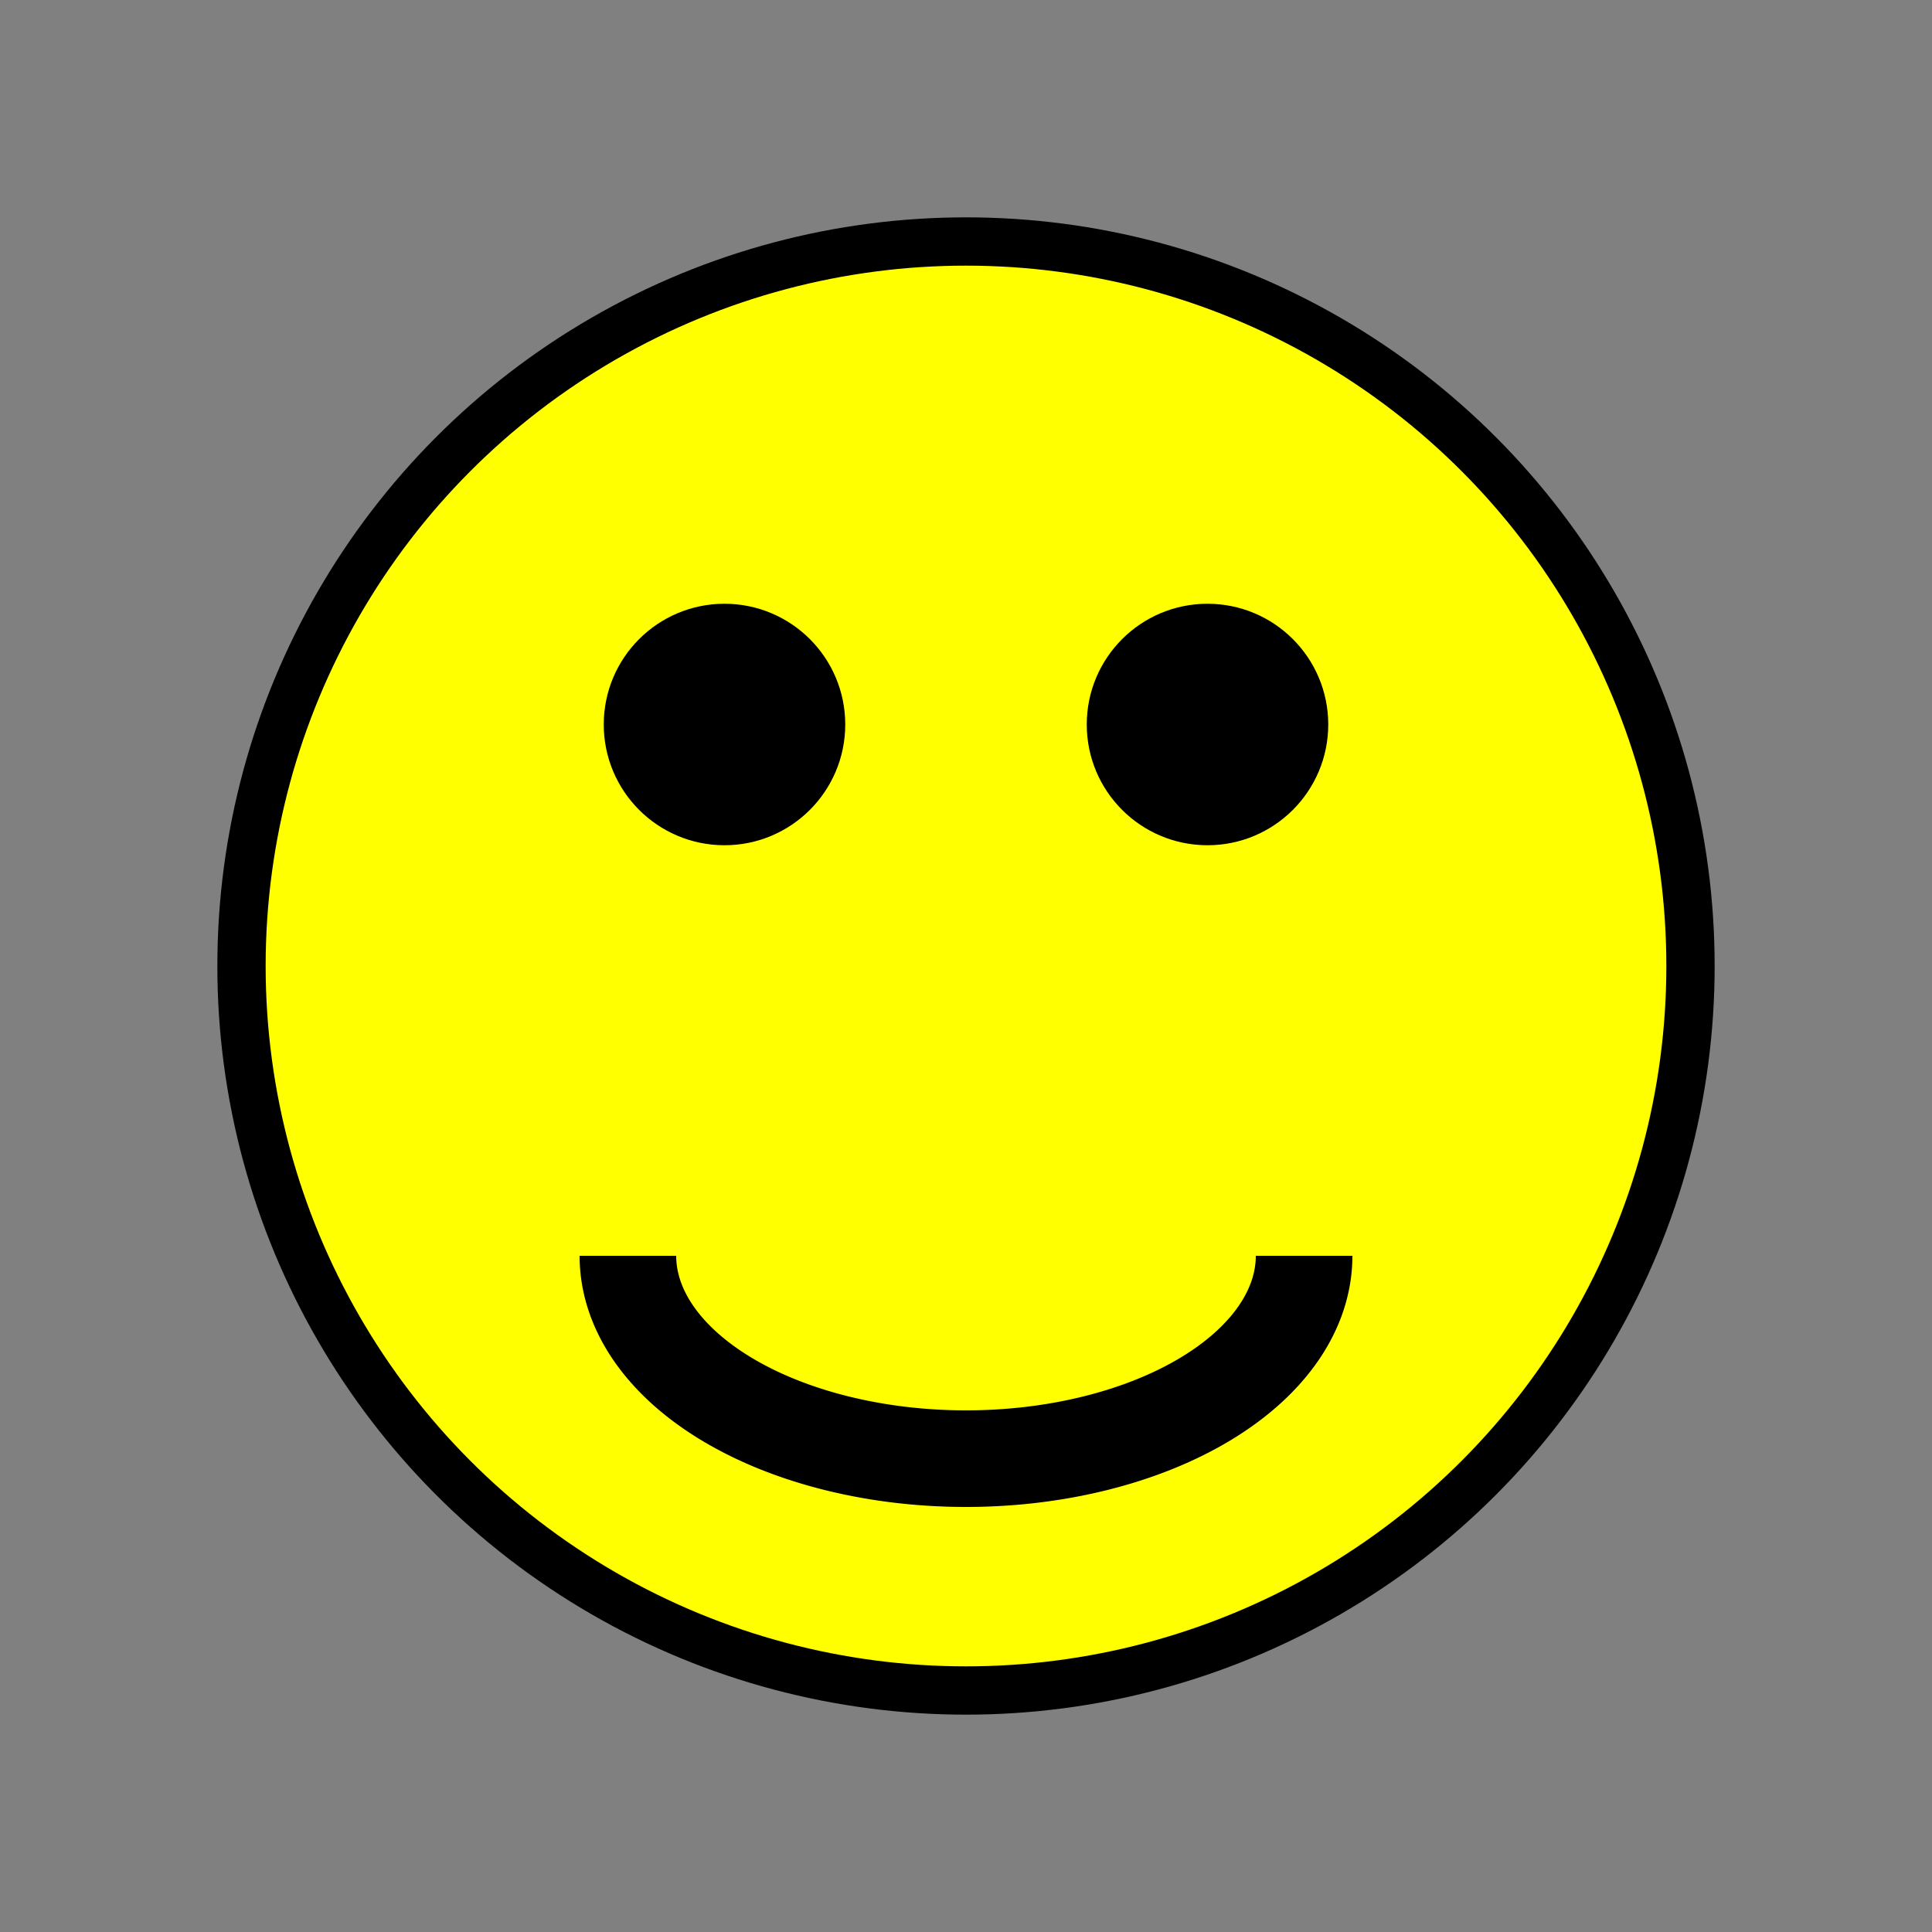 <?xml version="1.0"?>
<svg xmlns="http://www.w3.org/2000/svg" width="40" height="40">
  <rect width="100%" height="100%" fill="#808080" stroke="none"/>
  <circle cx="20" cy="20" r="15" fill="yellow" stroke="black"/>
  <circle cx="15" cy="15" r="2" fill="black" stroke="black"/>
  <circle cx="25" cy="15" r="2" fill="black" stroke="black"/>
  <path d="M 13 26 A 5 3 0 0 0 27 26" stroke="black" fill="none" stroke-width="2"/>
</svg>